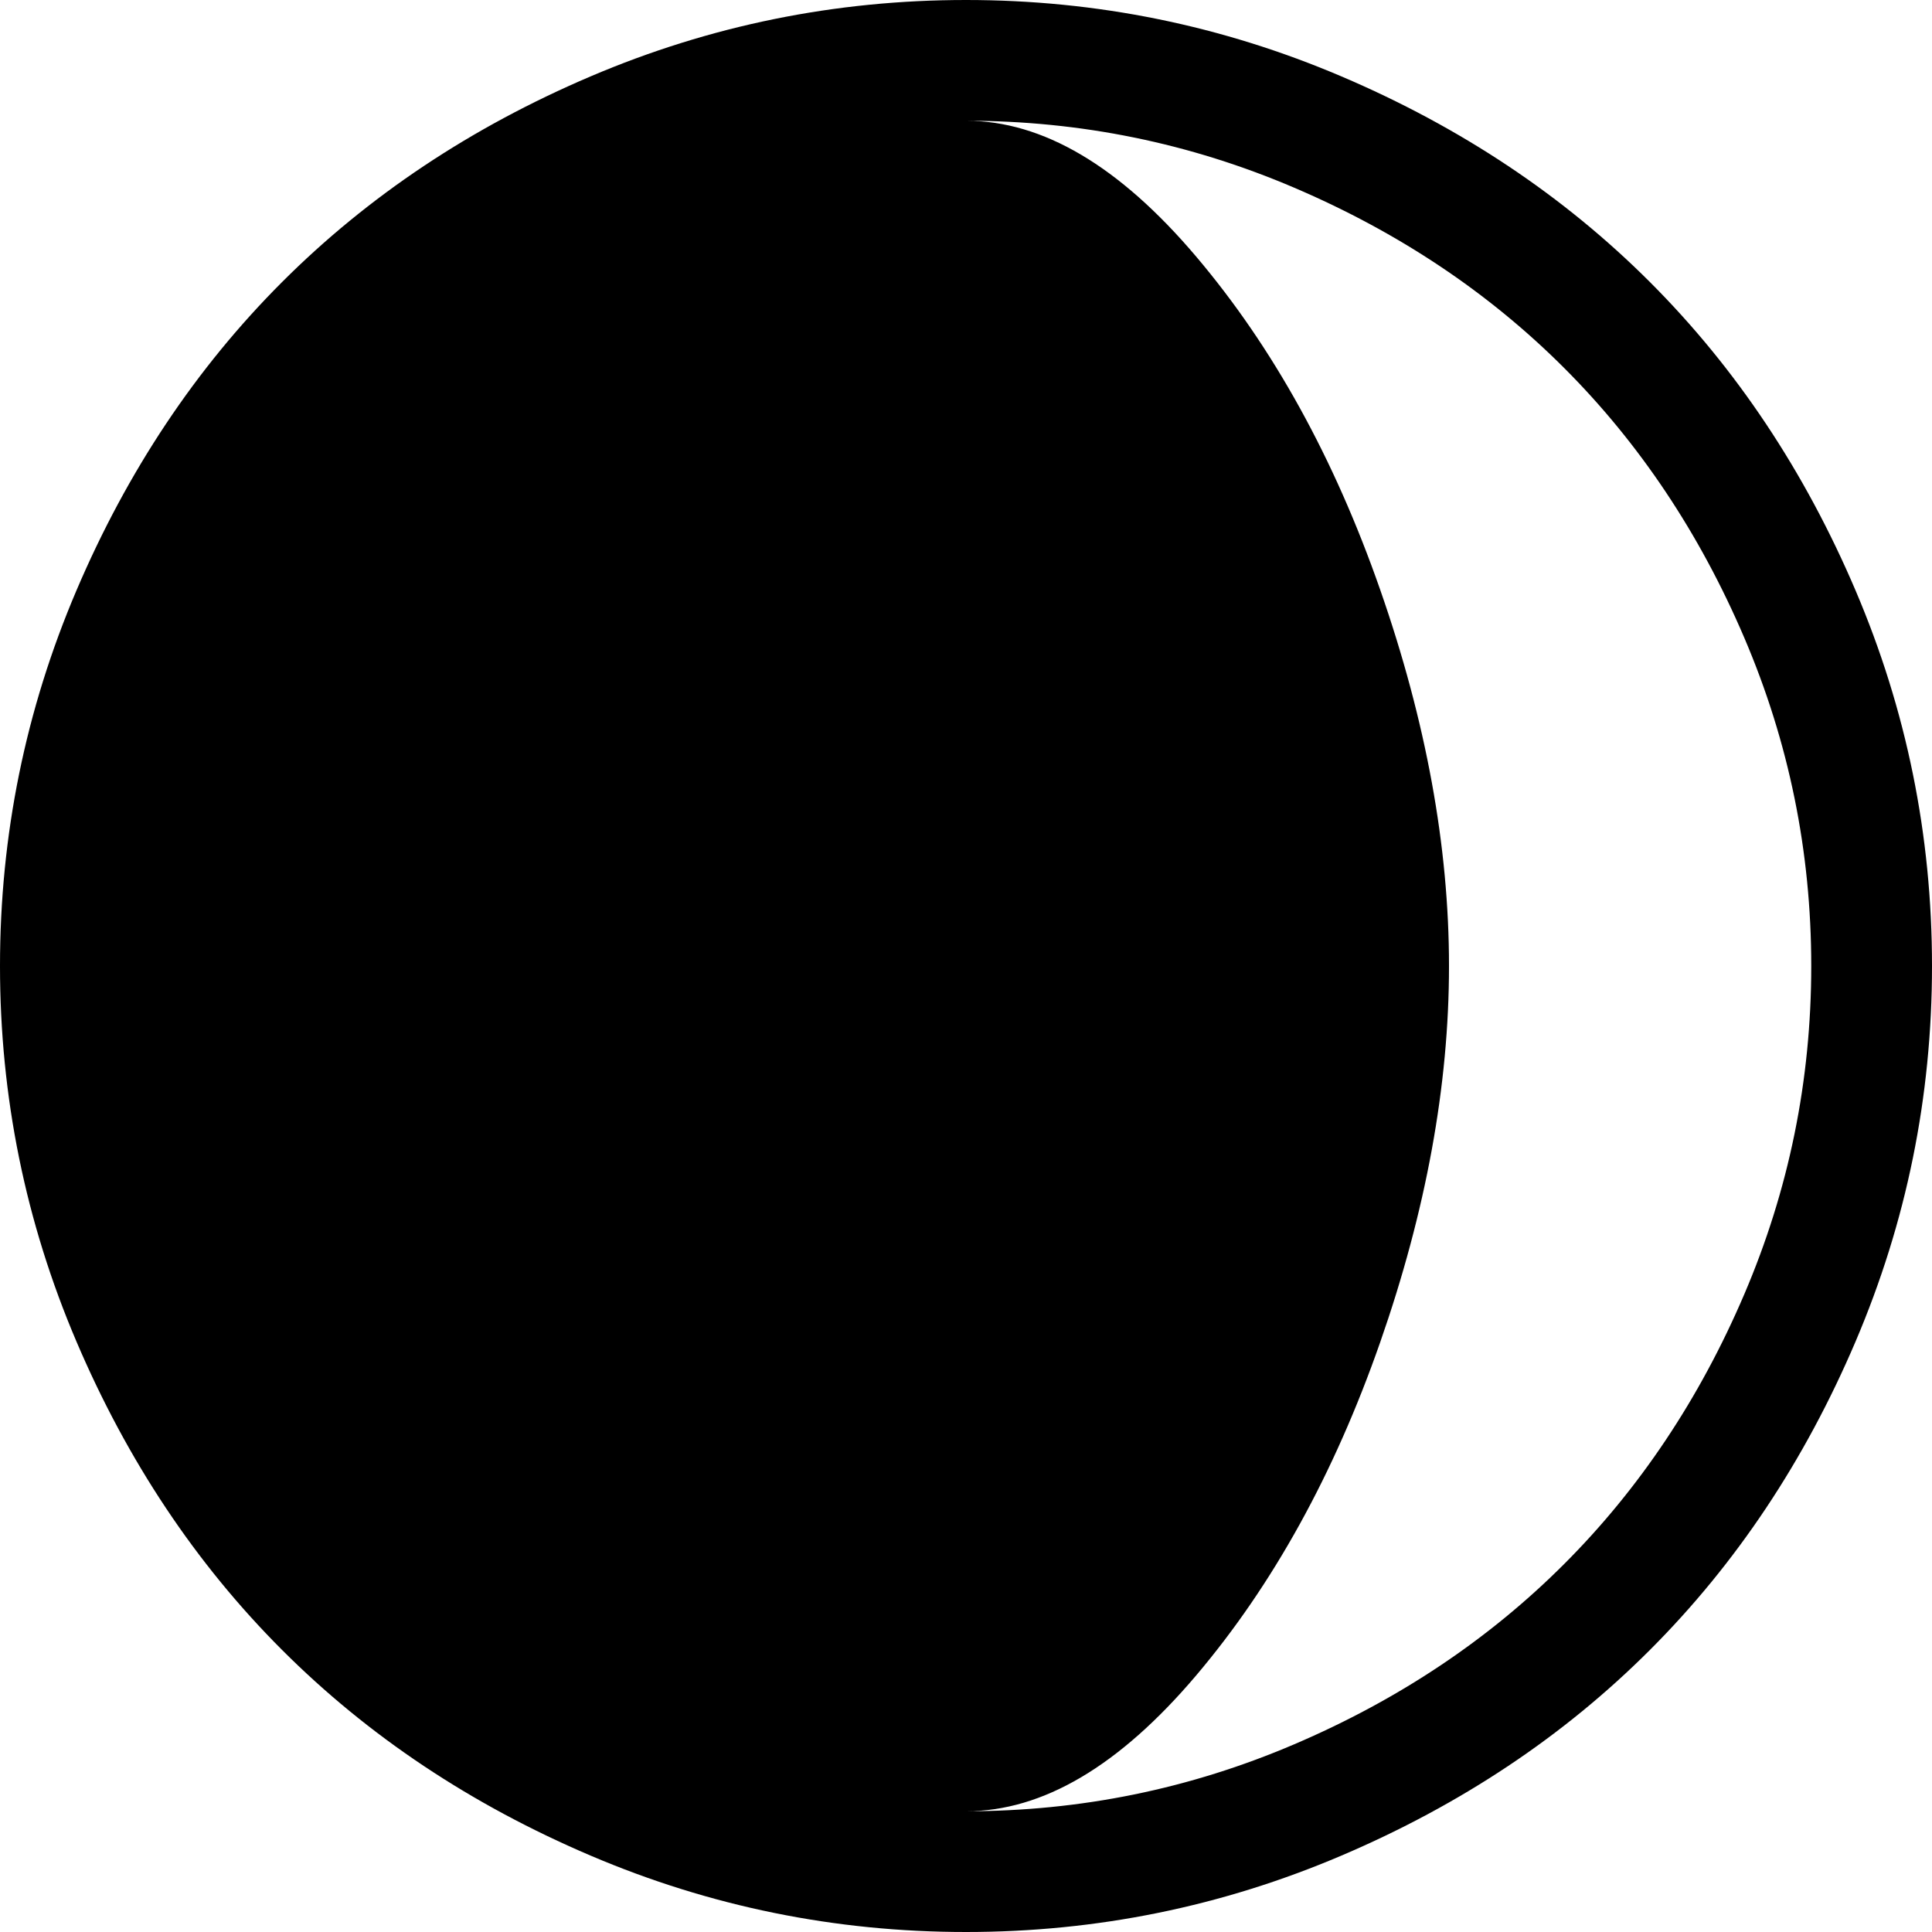 <svg xmlns="http://www.w3.org/2000/svg" xmlns:xlink="http://www.w3.org/1999/xlink" width="1024" height="1024" viewBox="0 0 1024 1024"><path fill="currentColor" d="M512 1024q-104 0-199-40.5t-163.5-109T40.5 711T0 512t40.5-199t109-163.5T313 40.5T512 0t199 40.5t163.5 109t109 163.5t40.5 199t-40.5 199t-109 163.5t-163.5 109t-199 40.5m0-960q61 0 122 72t97.5 176.5T768 512t-36.5 199.5T634 888t-122 72q91 0 174-35.5T829 829t95.5-143T960 512t-35.5-174T829 195T686 99.5T512 64"/></svg>